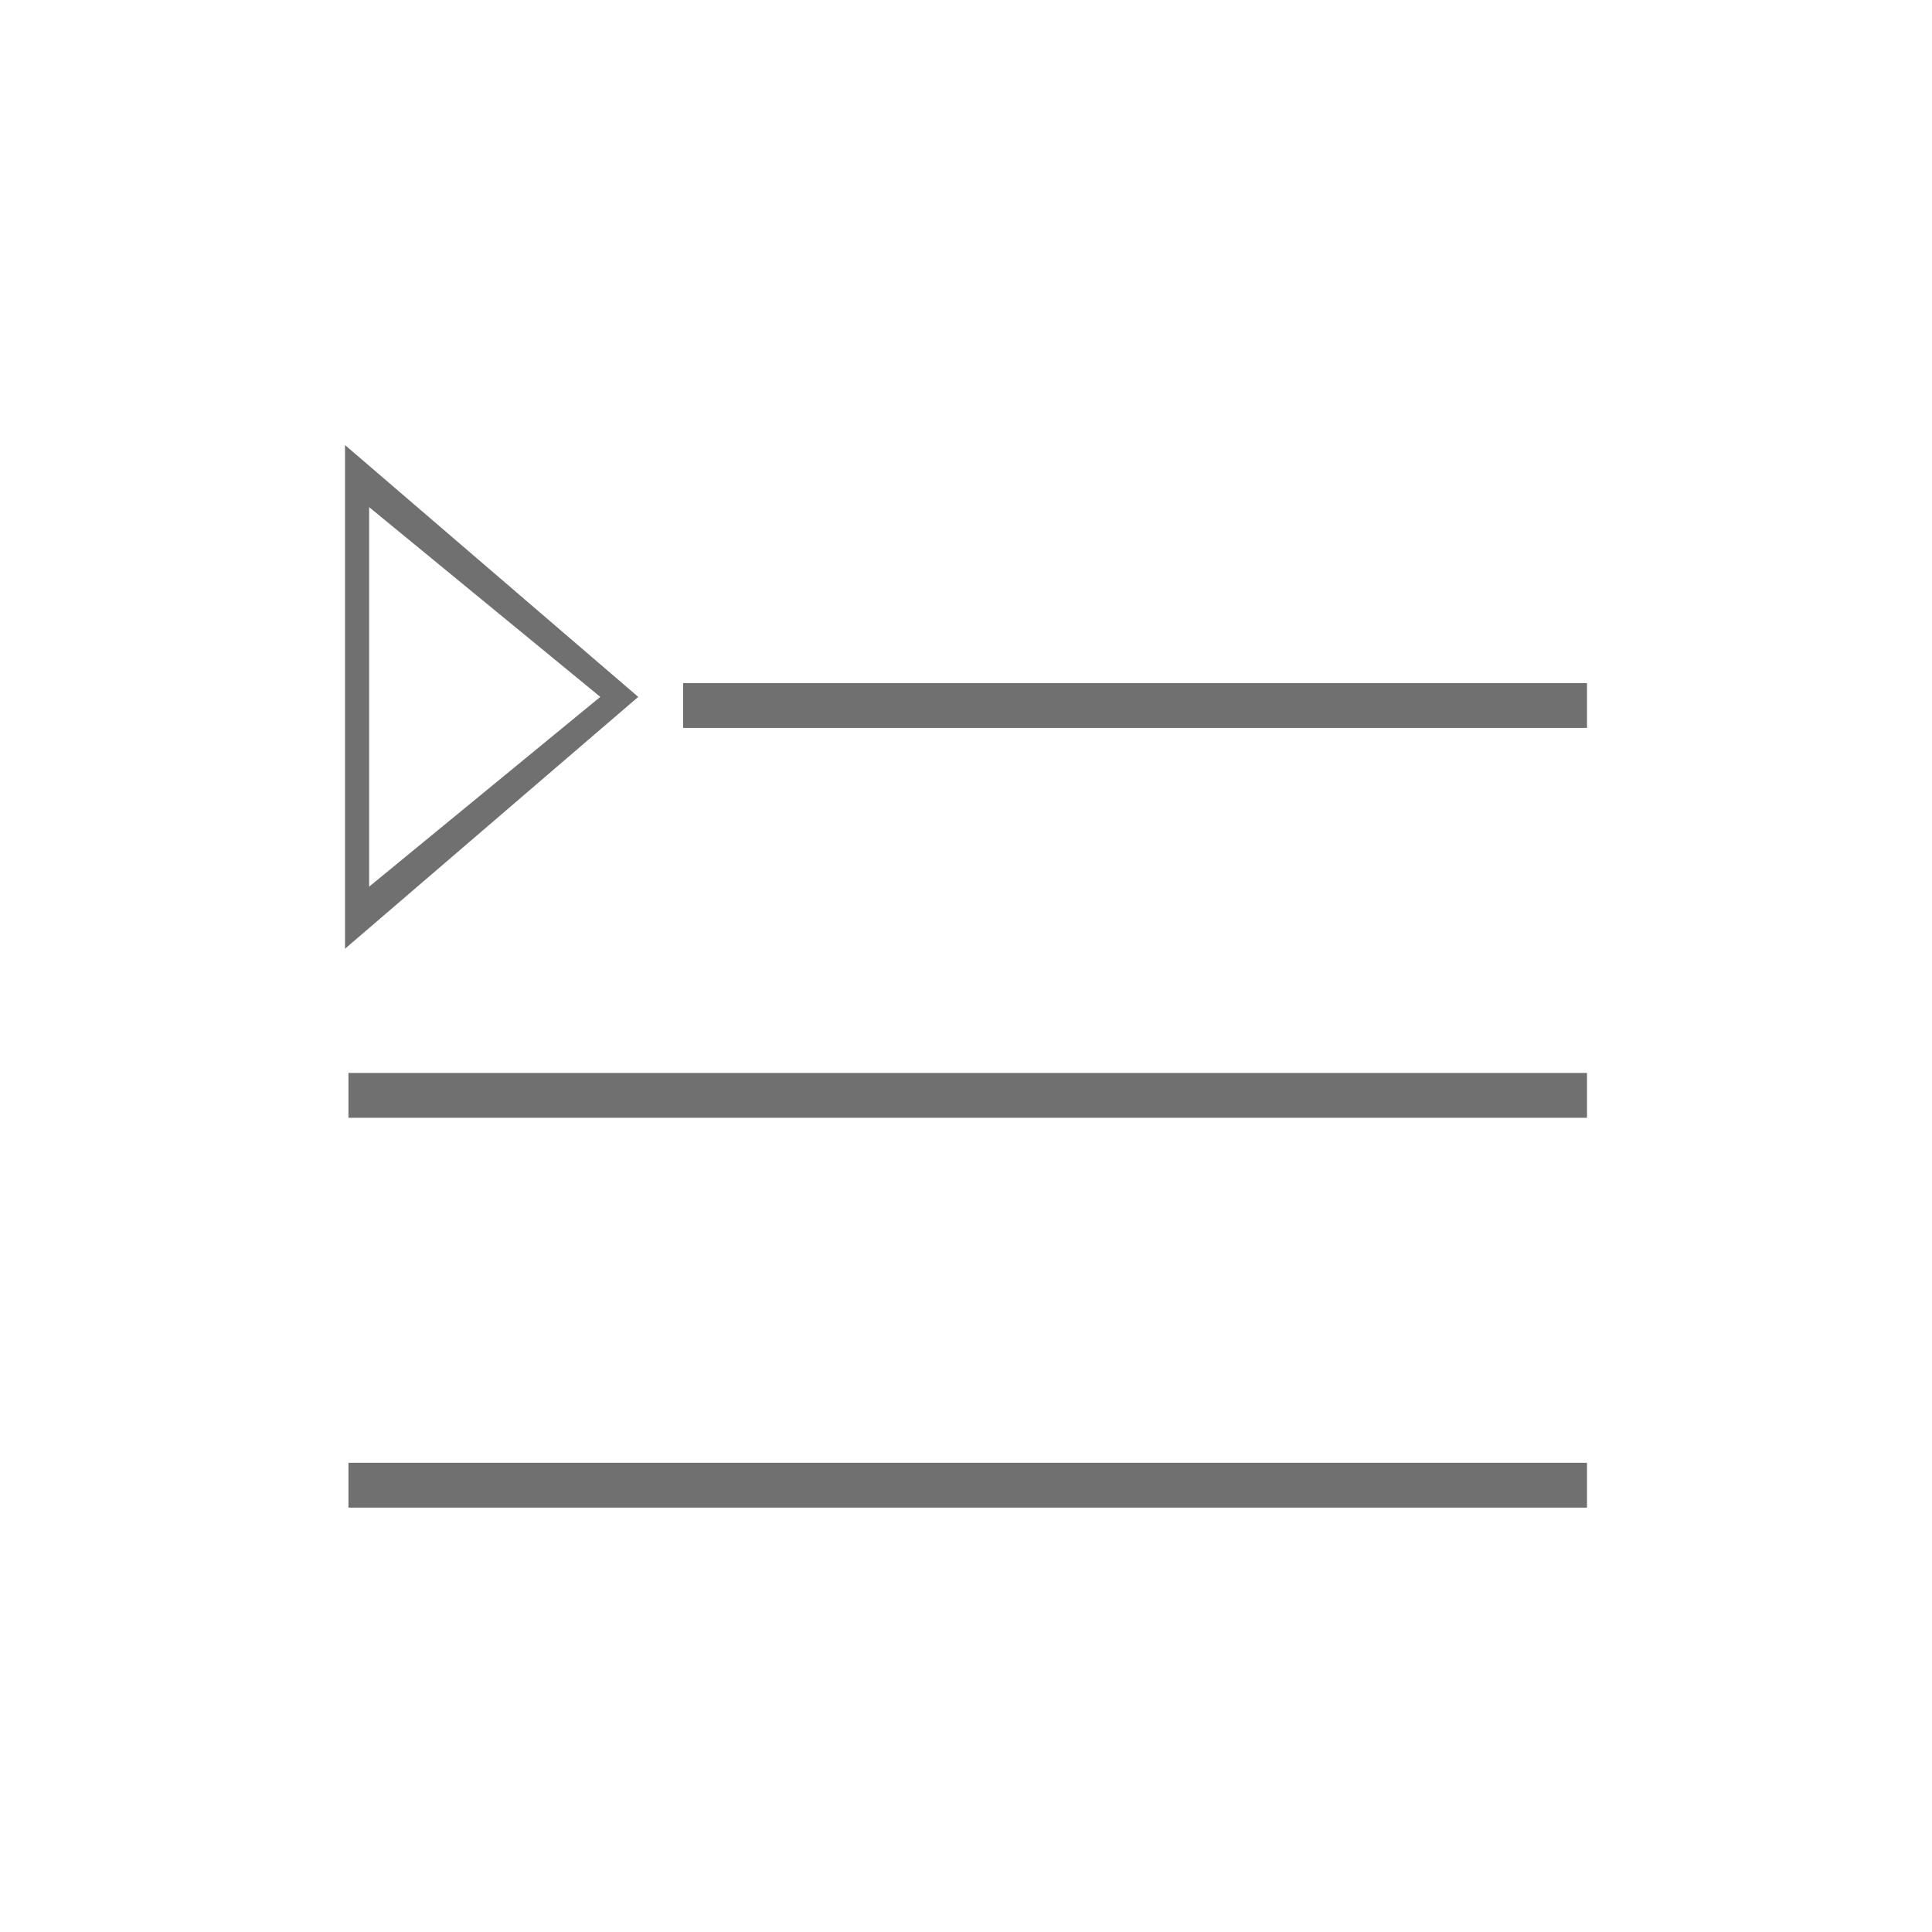<?xml version="1.0" standalone="no"?><!DOCTYPE svg PUBLIC "-//W3C//DTD SVG 1.1//EN" "http://www.w3.org/Graphics/SVG/1.1/DTD/svg11.dtd"><svg t="1722344505909" class="icon" viewBox="0 0 1024 1024" version="1.1" xmlns="http://www.w3.org/2000/svg" p-id="12462" width="128" height="128" xmlns:xlink="http://www.w3.org/1999/xlink"><path d="M184.686 775.314H841.143v23.771H184.686zM184.686 568.686H841.143v23.771H184.686zM362.057 362.057H841.143v23.771H362.057zM182.857 502.857V235.886l155.429 133.486-155.429 133.486z m12.8-234.057v201.143l122.514-100.571-122.514-100.571z" p-id="12463" fill="#707070"></path></svg>